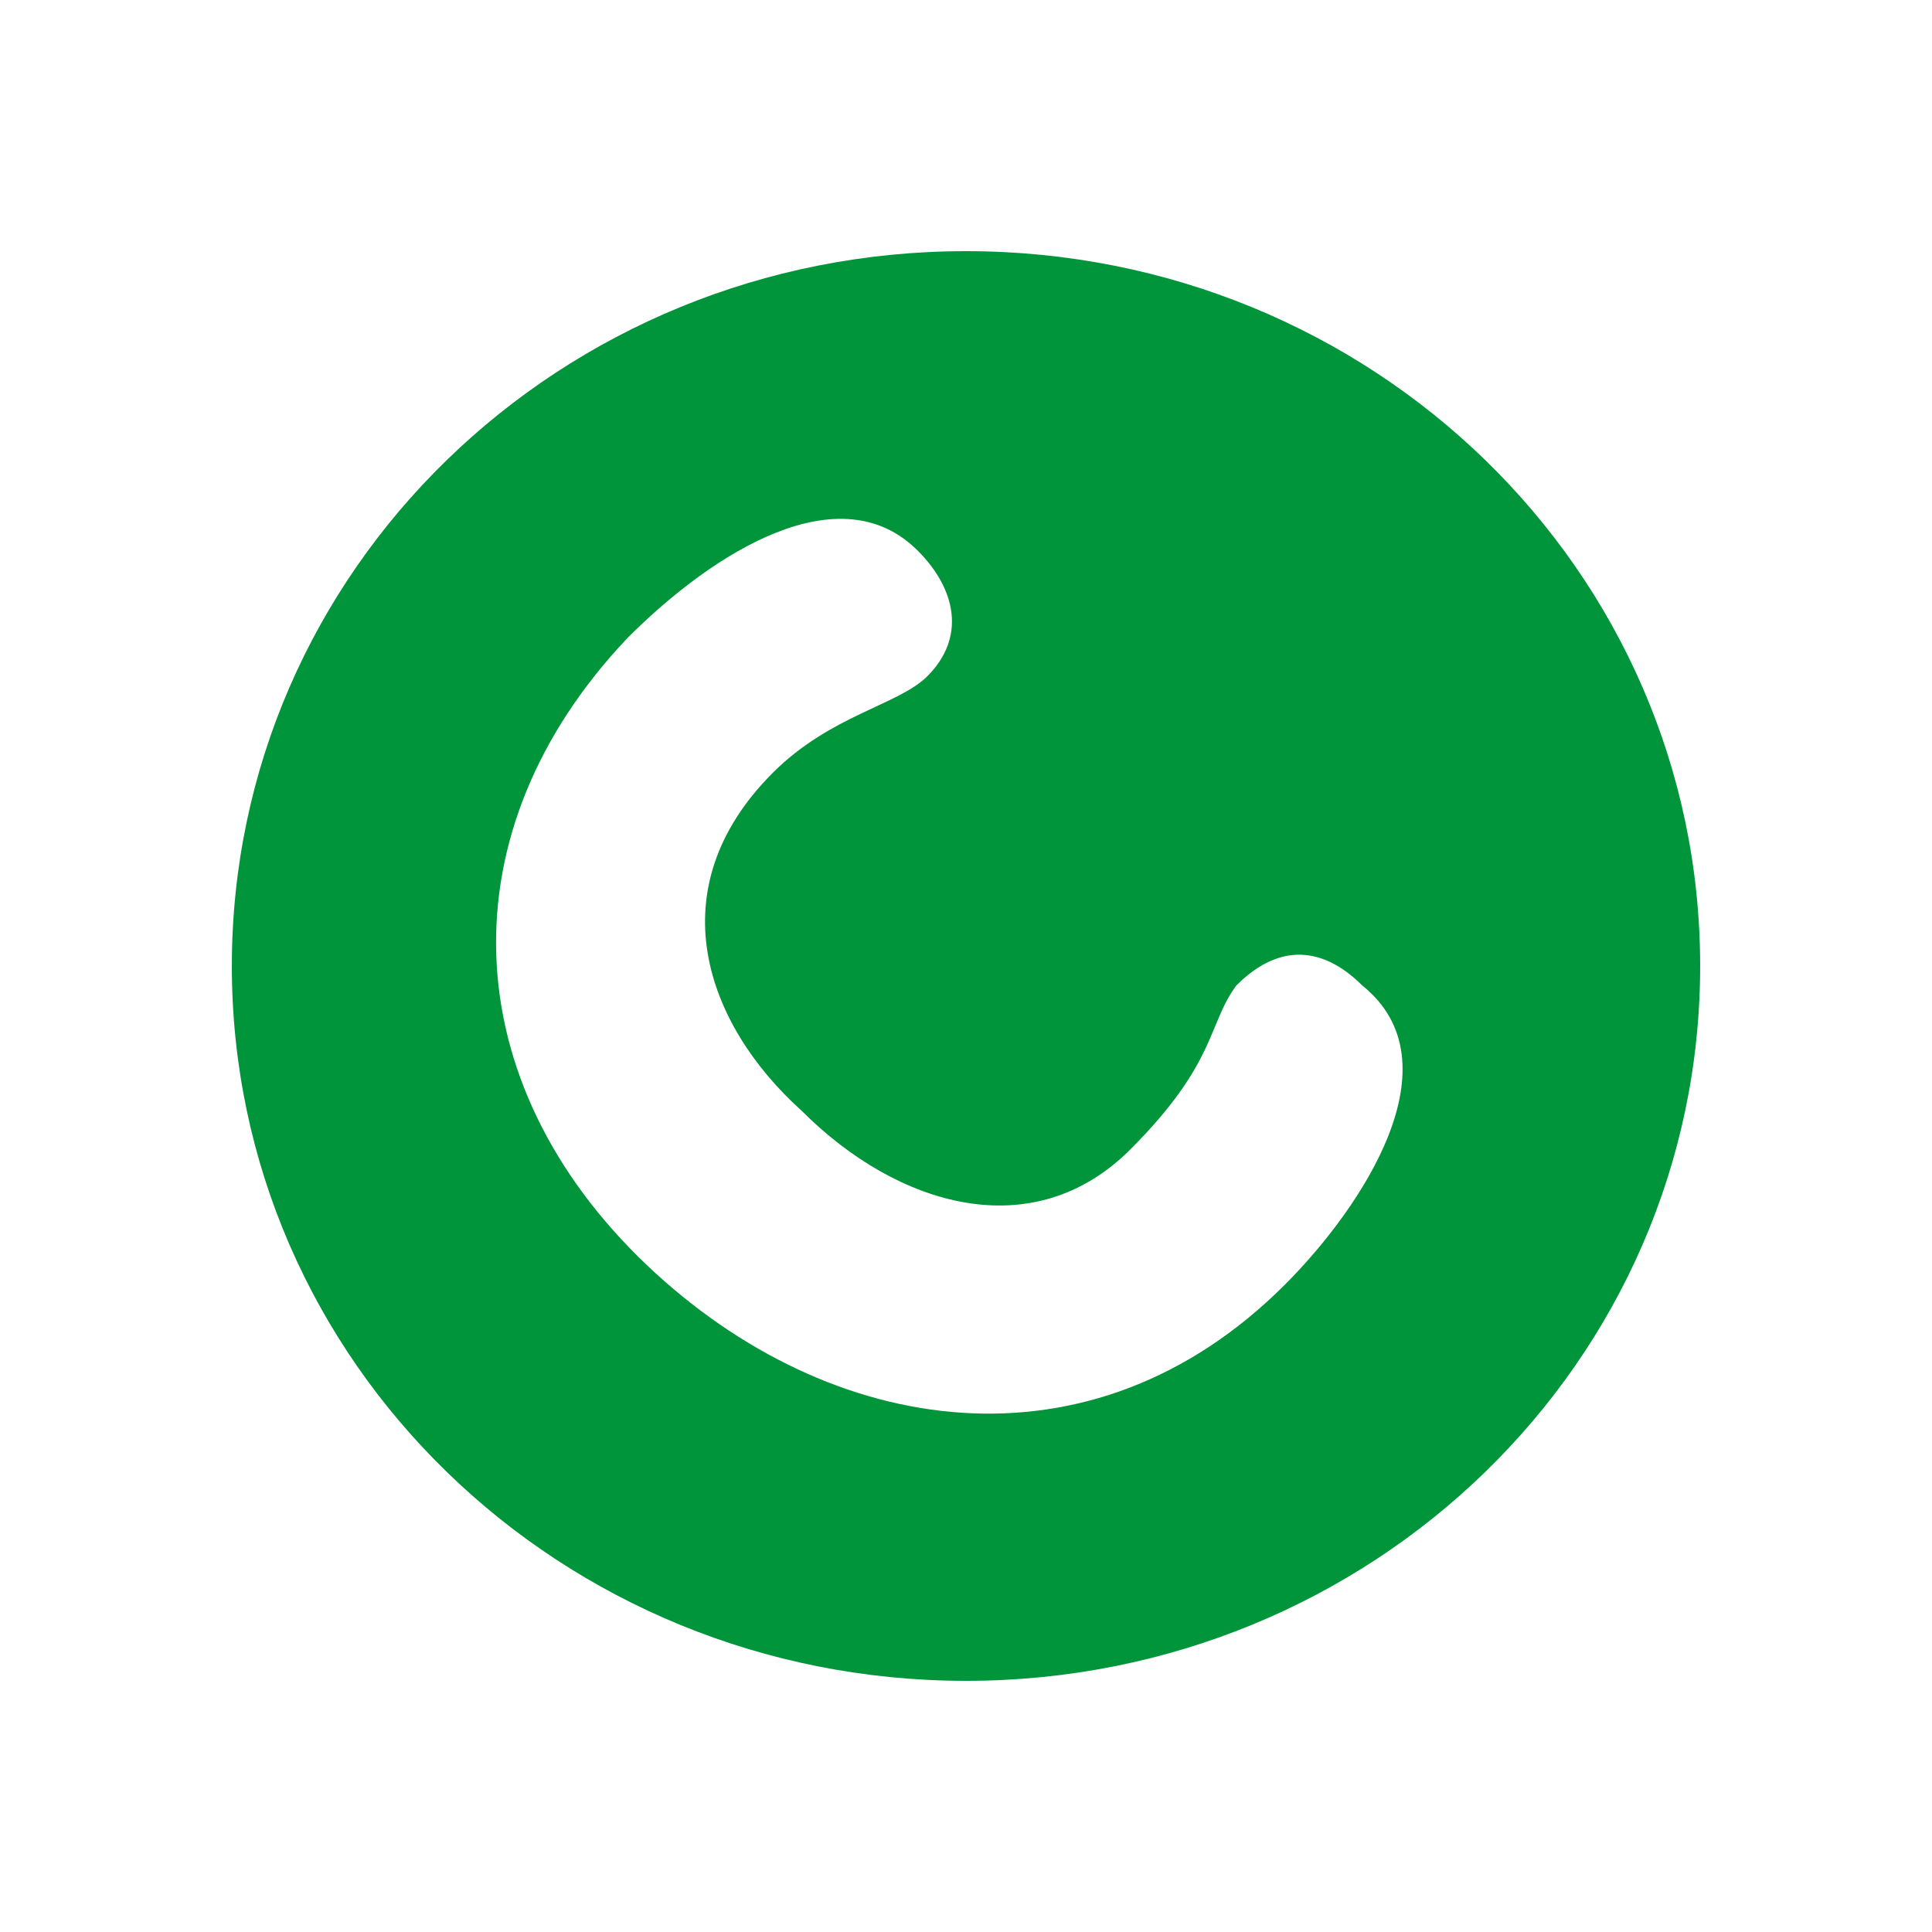 <?xml version="1.0" encoding="utf-8"?>
<!-- Generator: Adobe Illustrator 21.1.0, SVG Export Plug-In . SVG Version: 6.00 Build 0)  -->
<svg version="1.1" id="Capa_1" xmlns="http://www.w3.org/2000/svg" xmlns:xlink="http://www.w3.org/1999/xlink" x="0px" y="0px"
	 viewBox="0 0 20 20" style="enable-background:new 0 0 20 20;" xml:space="preserve">
<style type="text/css">
	.st0{fill:#00953A;}
</style>
<path class="st0" d="M13.3,13.3c-2,2-4.7,1.6-6.6-0.2c-2-1.9-2.1-4.5-0.2-6.5c0.9-0.9,2.2-1.7,3-0.9C9.9,6.1,10,6.6,9.6,7
	c-0.3,0.3-1,0.4-1.6,1c-1.2,1.2-0.7,2.6,0.3,3.5c1,1,2.4,1.4,3.4,0.4c0.9-0.9,0.8-1.3,1.1-1.7c0.6-0.6,1.1-0.2,1.3,0
	C15.1,11,14.1,12.5,13.3,13.3 M10,2.6c-4.2,0-7.6,3.3-7.6,7.4c0,4.1,3.4,7.4,7.6,7.4c4.2,0,7.6-3.3,7.6-7.4
	C17.6,5.9,14.2,2.6,10,2.6"/>
</svg>
